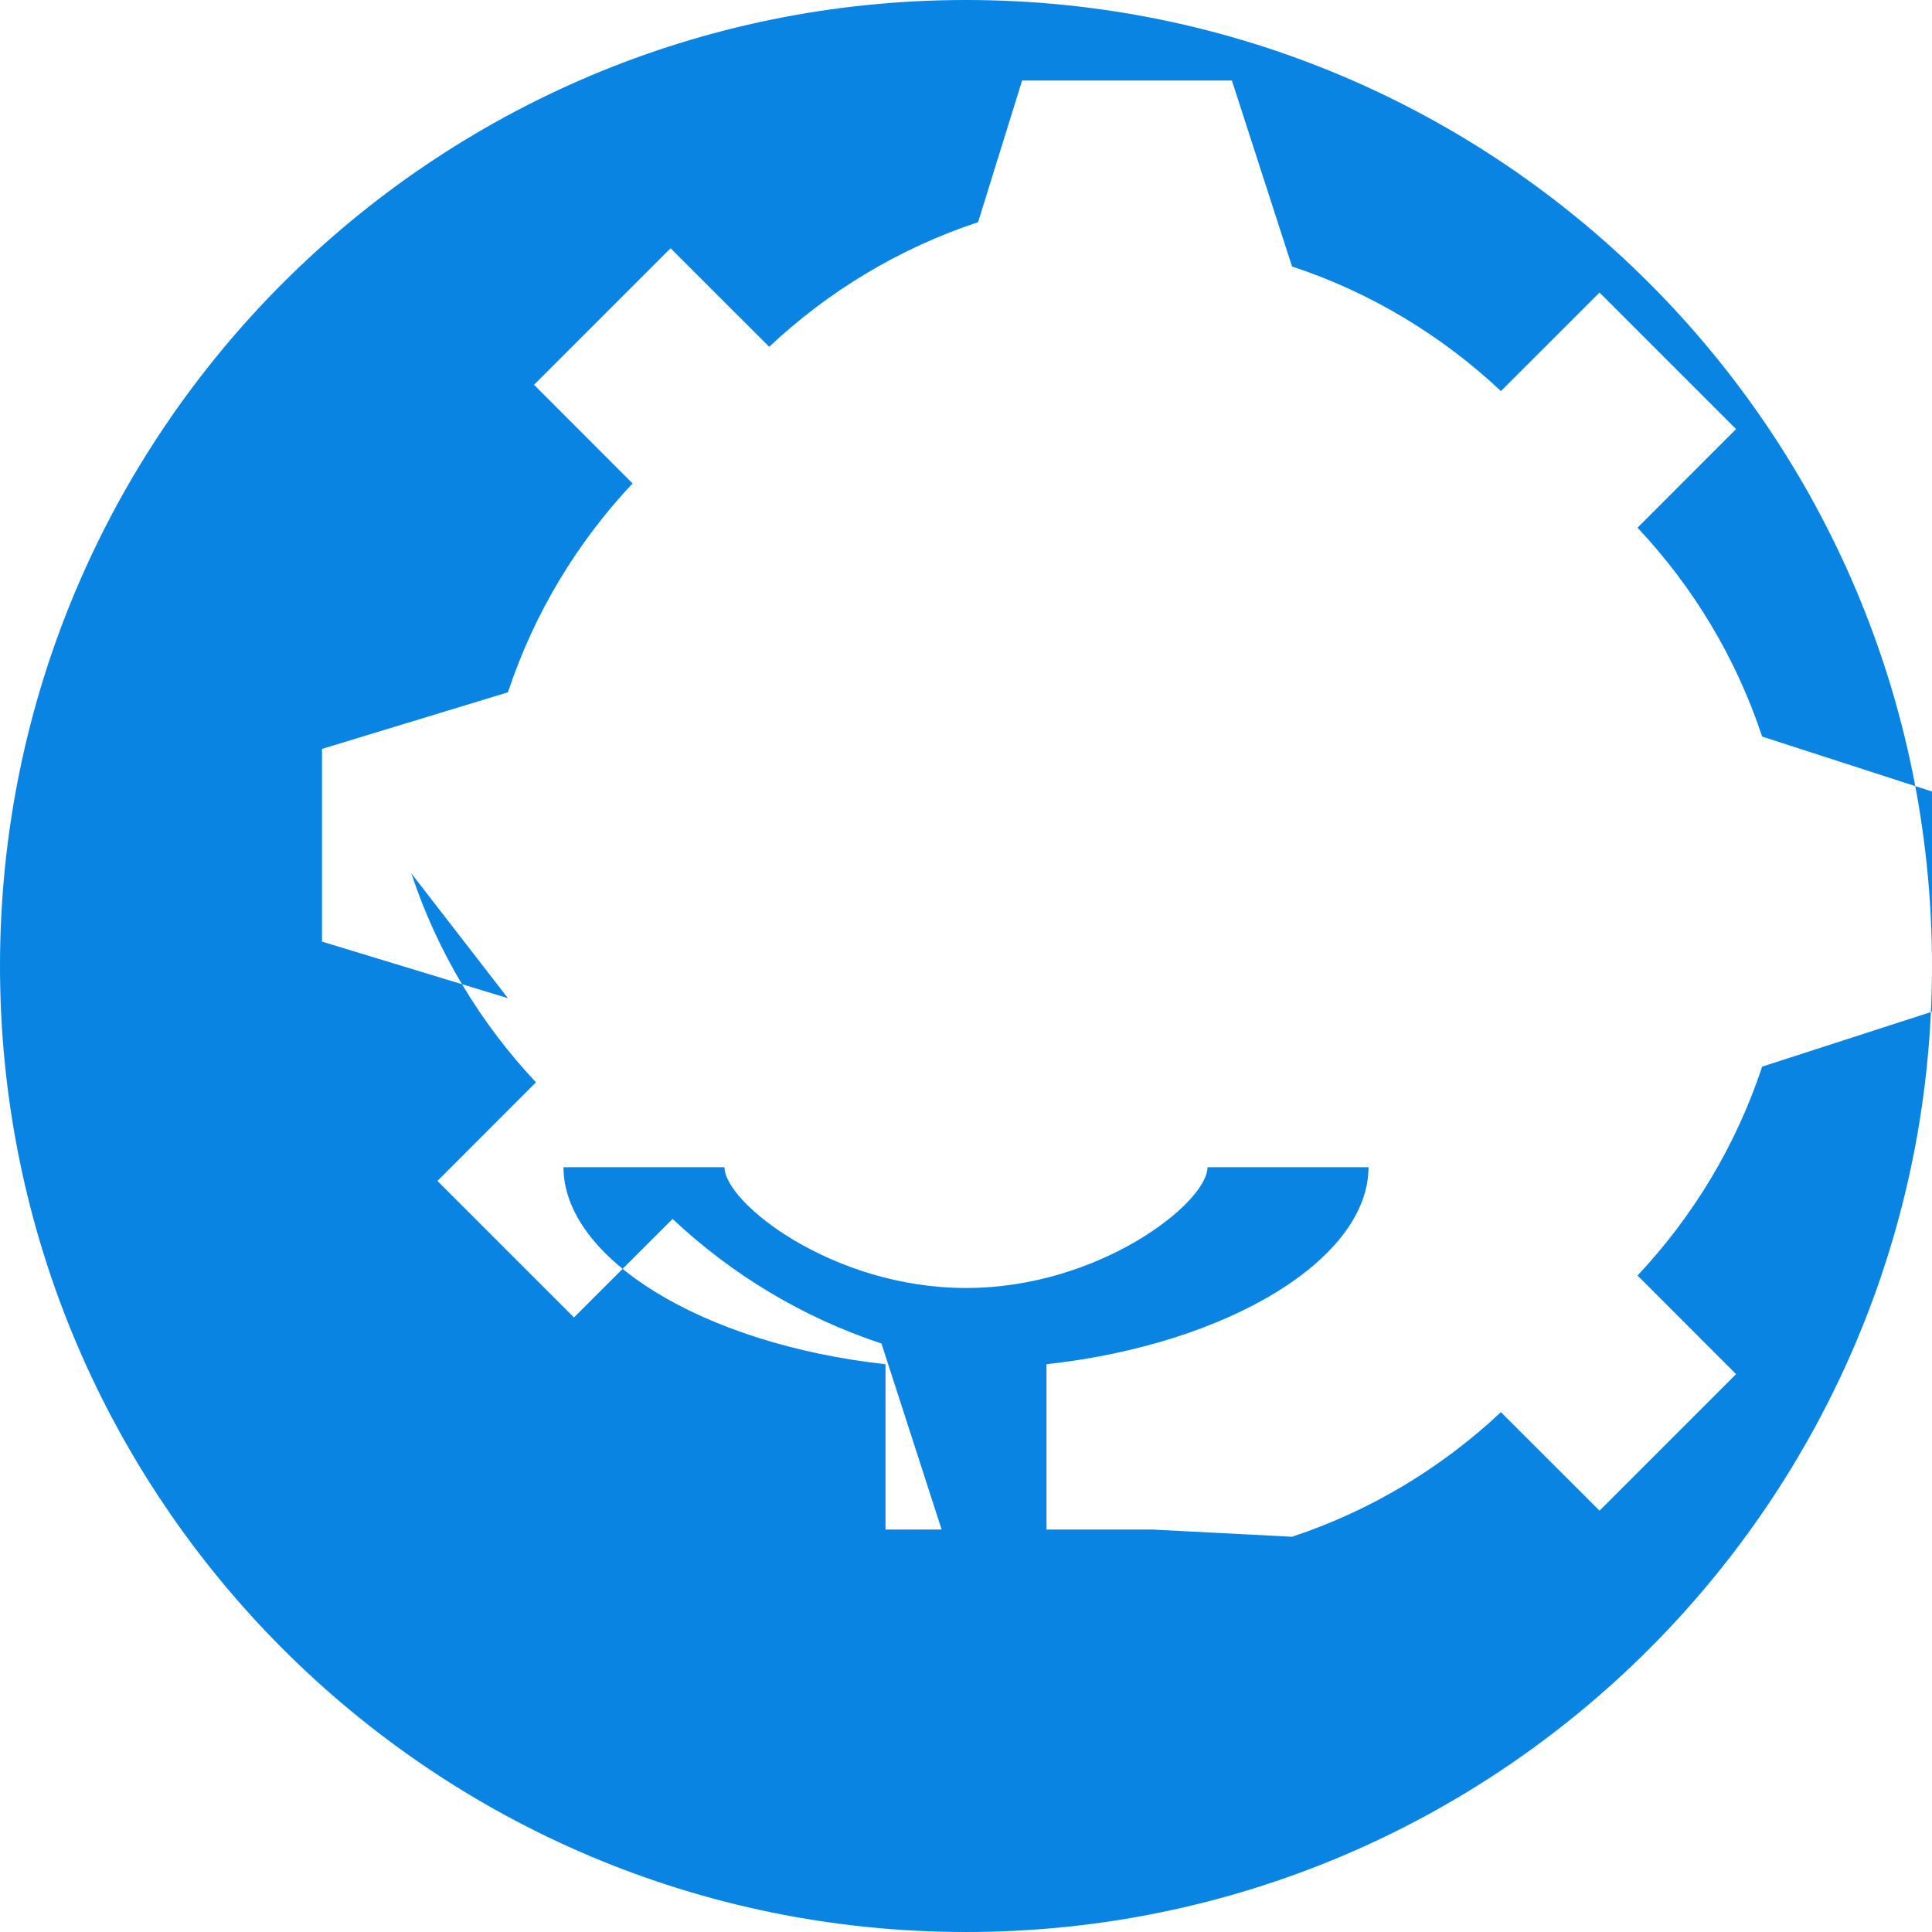 <svg xmlns="http://www.w3.org/2000/svg" viewBox="0 0 24 24" fill="#0984e3">
    <path d="M12 0C5.373 0 0 5.373 0 12s5.373 12 12 12 12-5.373 12-12S18.627 0 12 0zm1 16.947V19h-2v-2.053c-2.28-.252-4-1.32-4-2.447h2c0 .44 1.342 1.5 3 1.5s3-1.06 3-1.5h2c0 1.127-1.72 2.195-4 2.447zM6.31 12.4L4 11.697V9.303L6.31 8.6c.325-.982.858-1.86 1.548-2.595L6.634 4.78l1.696-1.696 1.225 1.224c.735-.69 1.613-1.223 2.595-1.548L12.697 1h2.606l.747 2.31c.982.325 1.86.858 2.595 1.548l1.225-1.224 1.696 1.696-1.224 1.225c.69.735 1.223 1.613 1.548 2.595l2.31.747v2.606l-2.31.747c-.325.982-.858 1.86-1.548 2.595l1.224 1.225-1.696 1.696-1.225-1.224c-.735.69-1.613 1.223-2.595 1.548L14.303 19h-2.606l-.747-2.31c-.982-.325-1.86-.858-2.595-1.548L7.13 16.366 5.434 14.67l1.224-1.225c-.69-.735-1.223-1.613-1.548-2.595z"/>
</svg> 